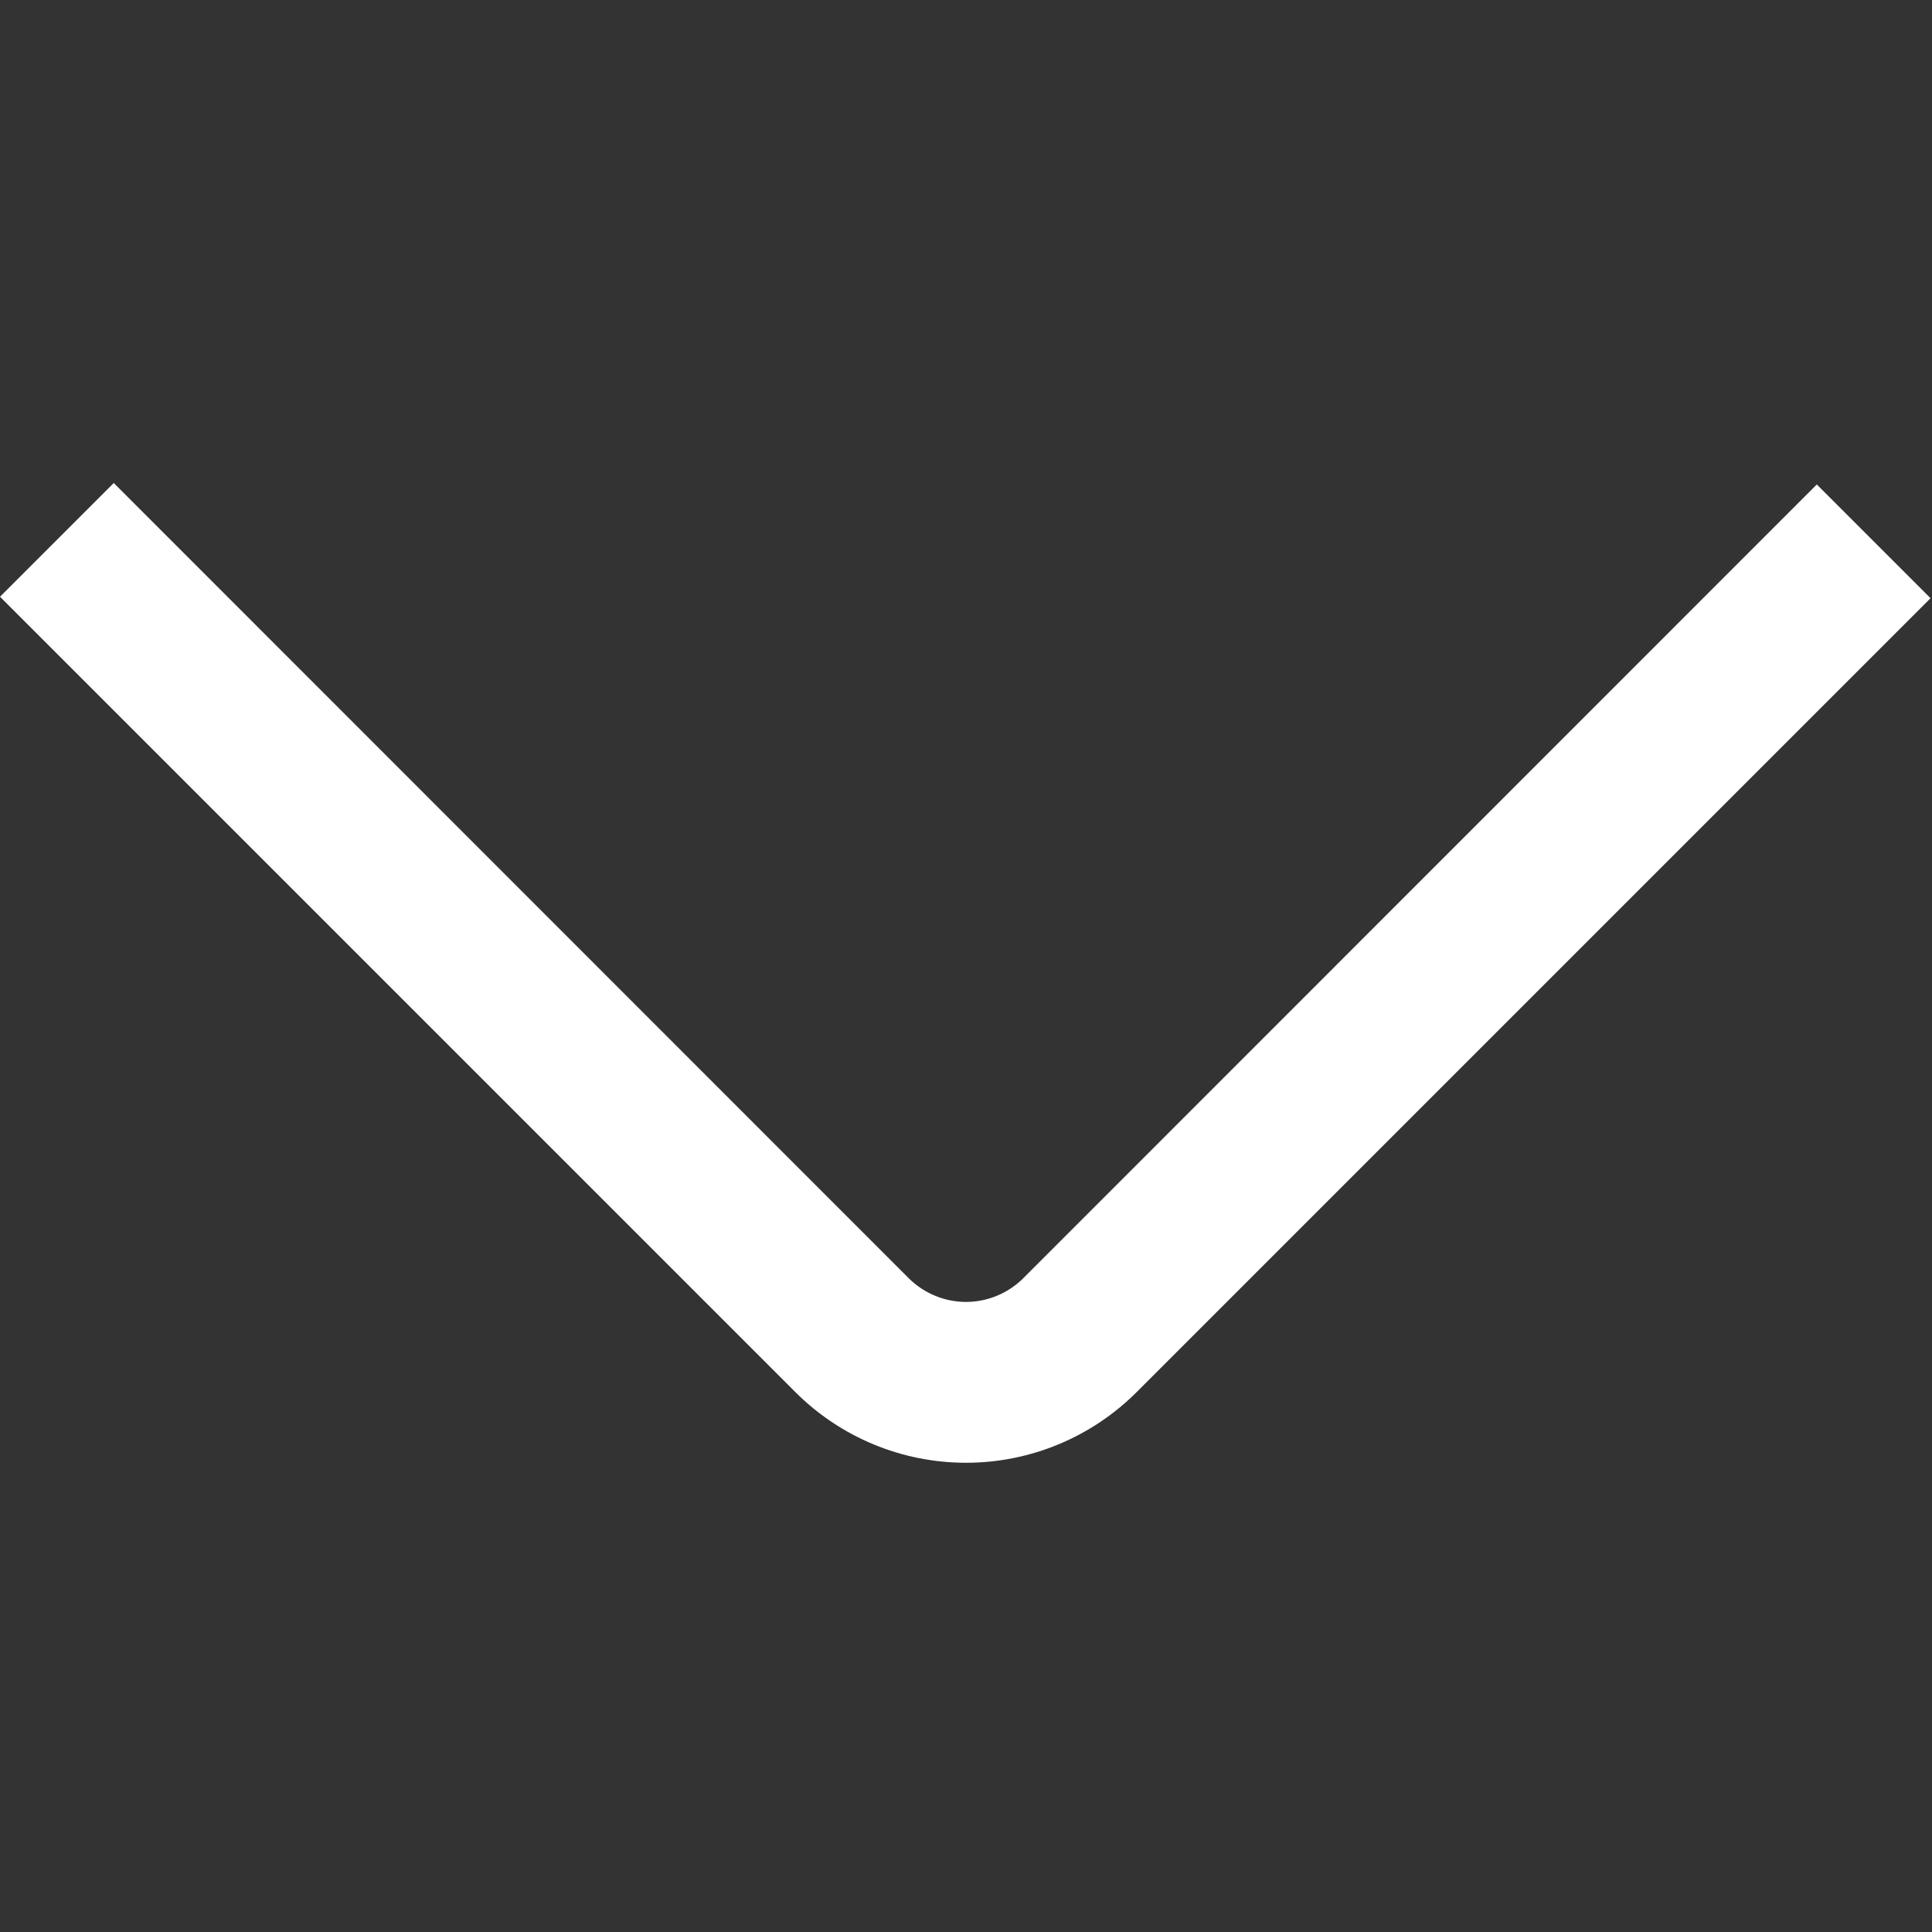 <svg width="8" height="8" viewBox="0 0 8 8" fill="none" xmlns="http://www.w3.org/2000/svg">
<rect x="0" y="0" width="8" height="8" fill="#333333" stroke="none"/>
<path d="M-9.53674e-06 2.471L0.471 2L3.764 5.294C3.827 5.356 3.912 5.391 4 5.391C4.088 5.391 4.173 5.356 4.236 5.294L7.523 2.006L7.994 2.477L4.707 5.764C4.519 5.952 4.265 6.057 4 6.057C3.735 6.057 3.481 5.952 3.293 5.764L-9.53674e-06 2.471Z" fill="white"/>
</svg>
